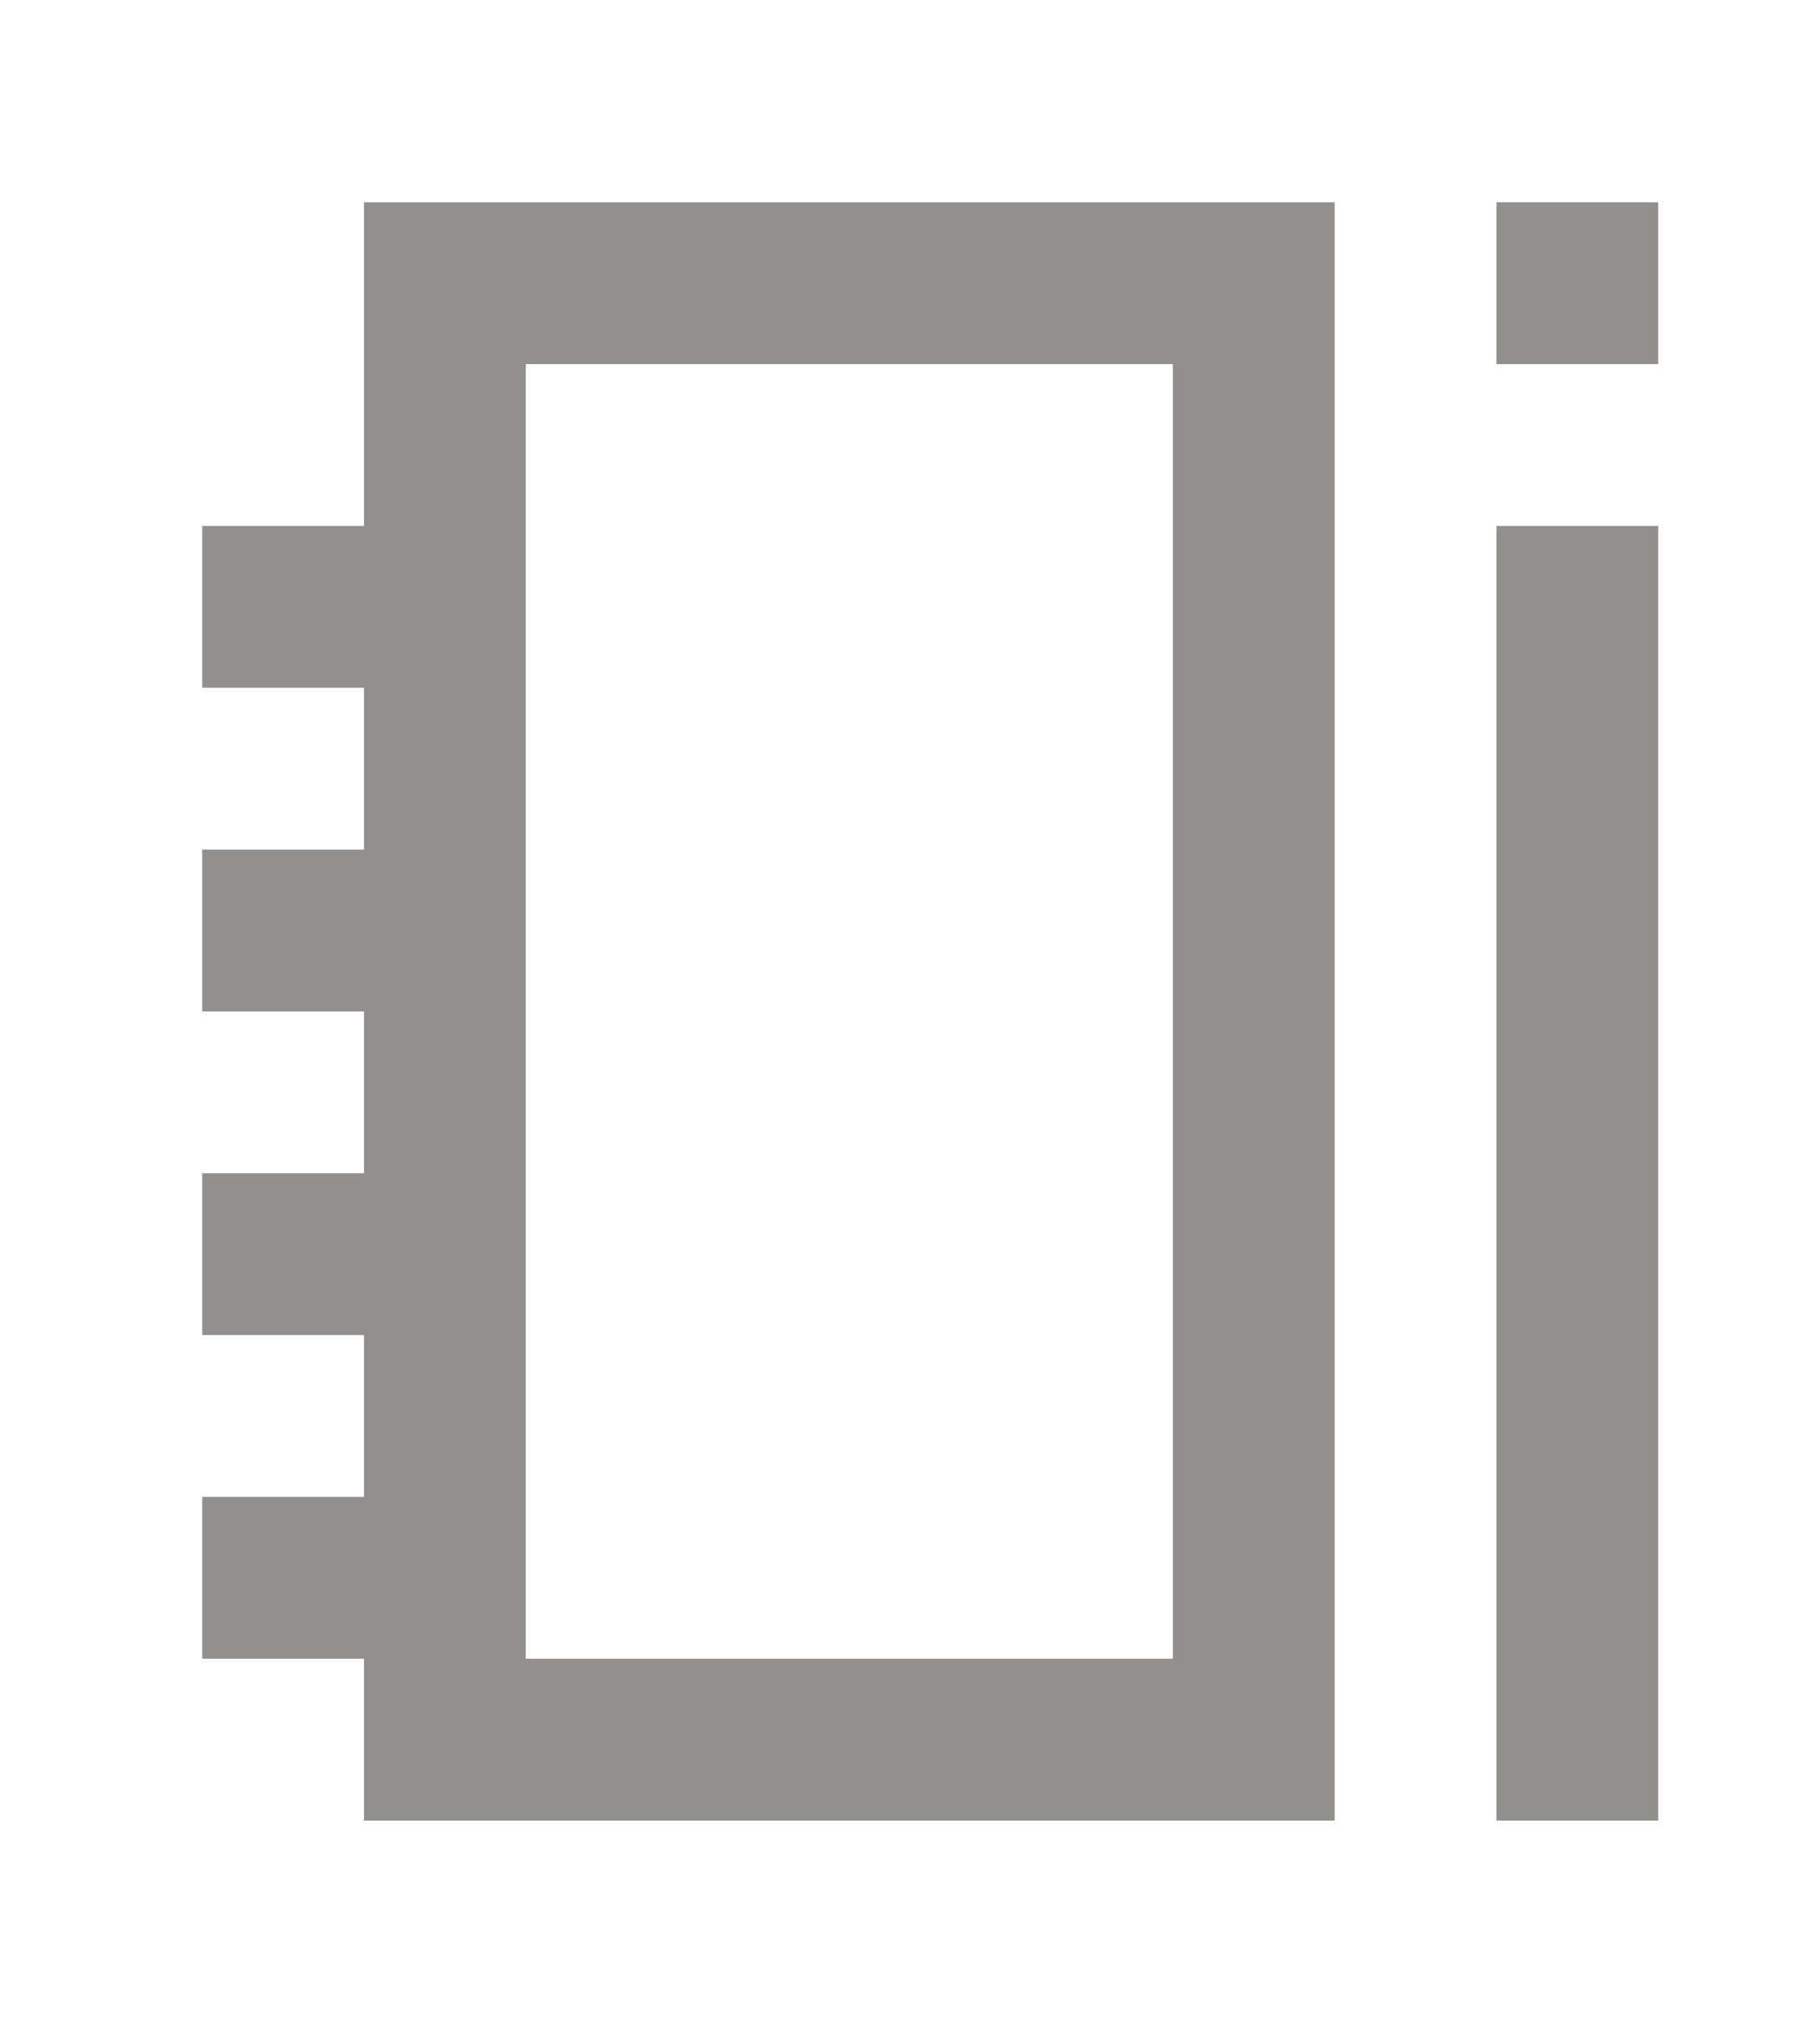 <!-- Generated by IcoMoon.io -->
<svg version="1.1" xmlns="http://www.w3.org/2000/svg" width="36" height="40" viewBox="0 0 36 40">
<title>mp-notebook_and_pen-3</title>
<path fill="#91908d" d="M29.6 7.2v-3.2h3.2v3.2h-3.2zM29.6 36v-25.6h3.2v25.6h-3.2zM10.4 32.8v-25.6h12.8v25.6h-12.8zM7.2 10.4h-3.2v3.2h3.2v3.2h-3.2v3.2h3.2v3.2h-3.2v3.2h3.2v3.2h-3.2v3.2h3.2v3.2h19.2v-32h-19.2v6.4z"></path>
</svg>
